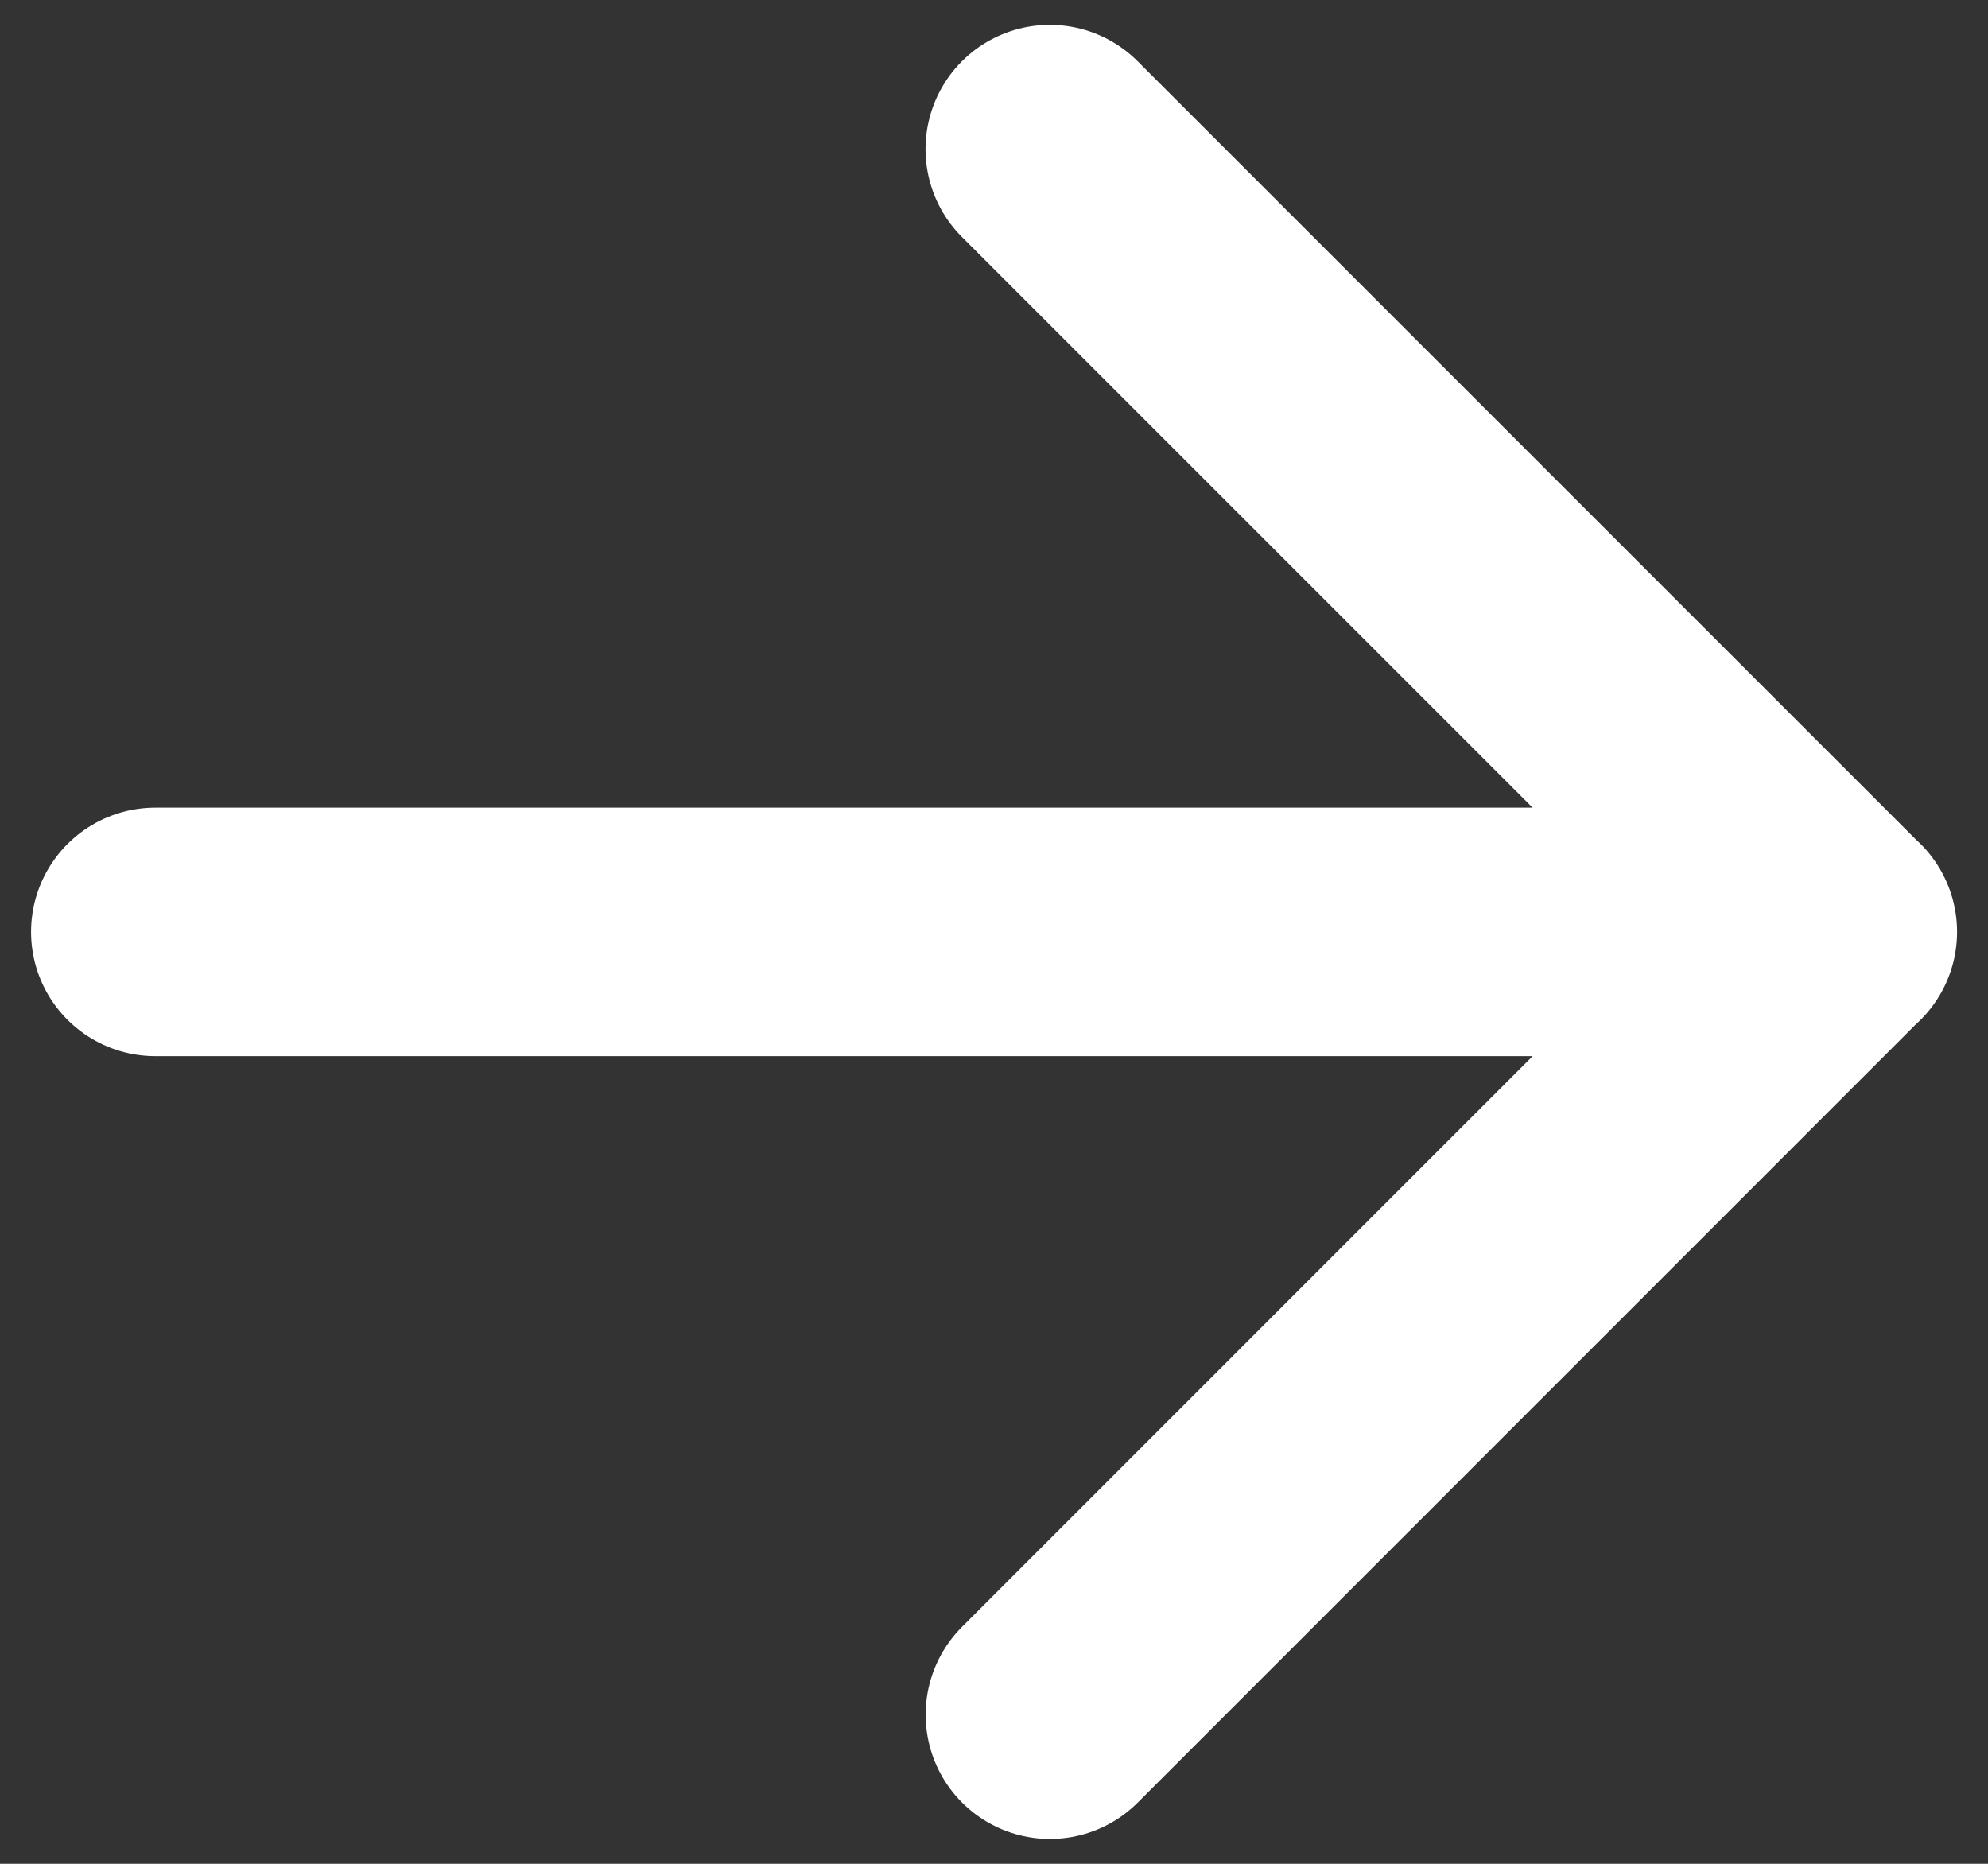 <svg width="16" height="15" viewBox="0 0 16 15" fill="none" xmlns="http://www.w3.org/2000/svg">
<rect x="0" y="0" width="16" height="15" fill="#333333" stroke="none"/>
<path d="M8.45 13.8L14.749 7.5L8.449 1.2M1.25 7.5H14.751H1.25Z" stroke="white" stroke-width="2" stroke-linecap="round" stroke-linejoin="round"/>
</svg>
